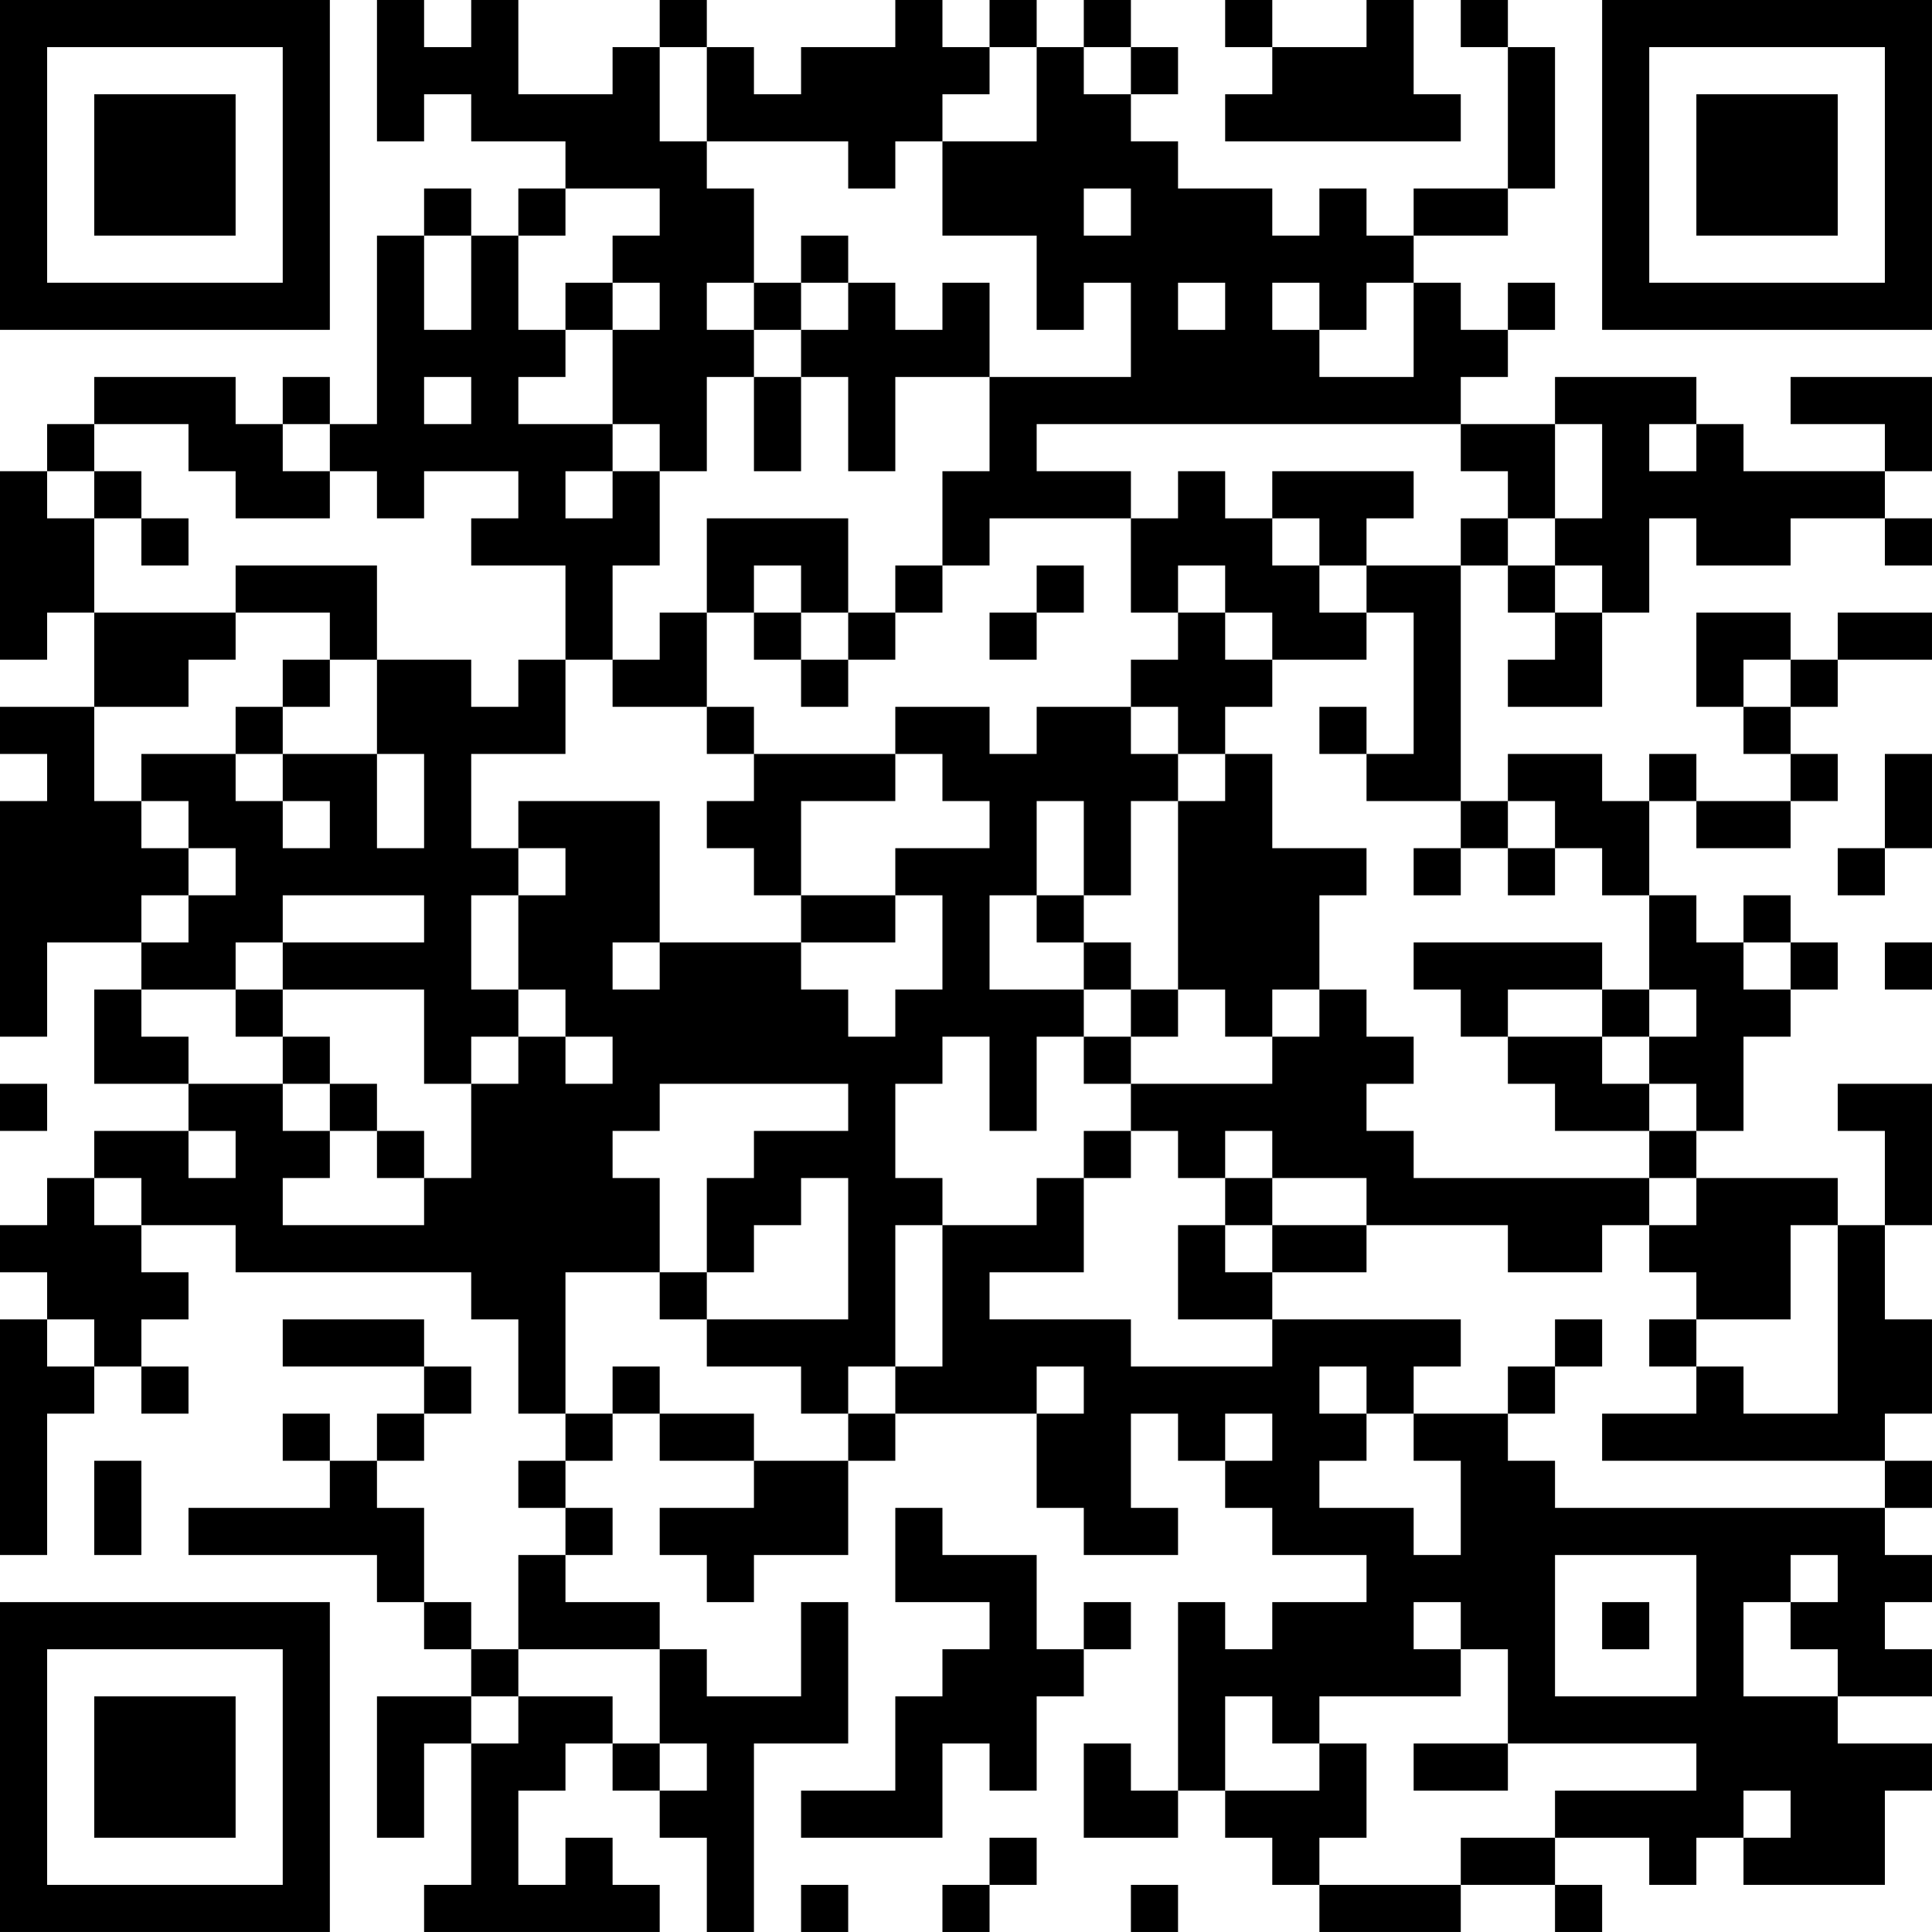 <?xml version="1.0" encoding="UTF-8"?>
<svg xmlns="http://www.w3.org/2000/svg" version="1.1" width="200" height="200" viewBox="0 0 200 200"><rect x="0" y="0" width="200" height="200" fill="#ffffff"/><g transform="scale(4.878)"><g transform="translate(0,0)"><path fill-rule="evenodd" d="M8 0L8 3L9 3L9 2L10 2L10 3L12 3L12 4L11 4L11 5L10 5L10 4L9 4L9 5L8 5L8 9L7 9L7 8L6 8L6 9L5 9L5 8L2 8L2 9L1 9L1 10L0 10L0 14L1 14L1 13L2 13L2 15L0 15L0 16L1 16L1 17L0 17L0 22L1 22L1 20L3 20L3 21L2 21L2 23L4 23L4 24L2 24L2 25L1 25L1 26L0 26L0 27L1 27L1 28L0 28L0 33L1 33L1 30L2 30L2 29L3 29L3 30L4 30L4 29L3 29L3 28L4 28L4 27L3 27L3 26L5 26L5 27L10 27L10 28L11 28L11 30L12 30L12 31L11 31L11 32L12 32L12 33L11 33L11 35L10 35L10 34L9 34L9 32L8 32L8 31L9 31L9 30L10 30L10 29L9 29L9 28L6 28L6 29L9 29L9 30L8 30L8 31L7 31L7 30L6 30L6 31L7 31L7 32L4 32L4 33L8 33L8 34L9 34L9 35L10 35L10 36L8 36L8 39L9 39L9 37L10 37L10 40L9 40L9 41L14 41L14 40L13 40L13 39L12 39L12 40L11 40L11 38L12 38L12 37L13 37L13 38L14 38L14 39L15 39L15 41L16 41L16 37L18 37L18 34L17 34L17 36L15 36L15 35L14 35L14 34L12 34L12 33L13 33L13 32L12 32L12 31L13 31L13 30L14 30L14 31L16 31L16 32L14 32L14 33L15 33L15 34L16 34L16 33L18 33L18 31L19 31L19 30L22 30L22 32L23 32L23 33L25 33L25 32L24 32L24 30L25 30L25 31L26 31L26 32L27 32L27 33L29 33L29 34L27 34L27 35L26 35L26 34L25 34L25 38L24 38L24 37L23 37L23 39L25 39L25 38L26 38L26 39L27 39L27 40L28 40L28 41L31 41L31 40L33 40L33 41L34 41L34 40L33 40L33 39L35 39L35 40L36 40L36 39L37 39L37 40L40 40L40 38L41 38L41 37L39 37L39 36L41 36L41 35L40 35L40 34L41 34L41 33L40 33L40 32L41 32L41 31L40 31L40 30L41 30L41 28L40 28L40 26L41 26L41 23L39 23L39 24L40 24L40 26L39 26L39 25L36 25L36 24L37 24L37 22L38 22L38 21L39 21L39 20L38 20L38 19L37 19L37 20L36 20L36 19L35 19L35 17L36 17L36 18L38 18L38 17L39 17L39 16L38 16L38 15L39 15L39 14L41 14L41 13L39 13L39 14L38 14L38 13L36 13L36 15L37 15L37 16L38 16L38 17L36 17L36 16L35 16L35 17L34 17L34 16L32 16L32 17L31 17L31 12L32 12L32 13L33 13L33 14L32 14L32 15L34 15L34 13L35 13L35 11L36 11L36 12L38 12L38 11L40 11L40 12L41 12L41 11L40 11L40 10L41 10L41 8L38 8L38 9L40 9L40 10L37 10L37 9L36 9L36 8L33 8L33 9L31 9L31 8L32 8L32 7L33 7L33 6L32 6L32 7L31 7L31 6L30 6L30 5L32 5L32 4L33 4L33 1L32 1L32 0L31 0L31 1L32 1L32 4L30 4L30 5L29 5L29 4L28 4L28 5L27 5L27 4L25 4L25 3L24 3L24 2L25 2L25 1L24 1L24 0L23 0L23 1L22 1L22 0L21 0L21 1L20 1L20 0L19 0L19 1L17 1L17 2L16 2L16 1L15 1L15 0L14 0L14 1L13 1L13 2L11 2L11 0L10 0L10 1L9 1L9 0ZM26 0L26 1L27 1L27 2L26 2L26 3L31 3L31 2L30 2L30 0L29 0L29 1L27 1L27 0ZM14 1L14 3L15 3L15 4L16 4L16 6L15 6L15 7L16 7L16 8L15 8L15 10L14 10L14 9L13 9L13 7L14 7L14 6L13 6L13 5L14 5L14 4L12 4L12 5L11 5L11 7L12 7L12 8L11 8L11 9L13 9L13 10L12 10L12 11L13 11L13 10L14 10L14 12L13 12L13 14L12 14L12 12L10 12L10 11L11 11L11 10L9 10L9 11L8 11L8 10L7 10L7 9L6 9L6 10L7 10L7 11L5 11L5 10L4 10L4 9L2 9L2 10L1 10L1 11L2 11L2 13L5 13L5 14L4 14L4 15L2 15L2 17L3 17L3 18L4 18L4 19L3 19L3 20L4 20L4 19L5 19L5 18L4 18L4 17L3 17L3 16L5 16L5 17L6 17L6 18L7 18L7 17L6 17L6 16L8 16L8 18L9 18L9 16L8 16L8 14L10 14L10 15L11 15L11 14L12 14L12 16L10 16L10 18L11 18L11 19L10 19L10 21L11 21L11 22L10 22L10 23L9 23L9 21L6 21L6 20L9 20L9 19L6 19L6 20L5 20L5 21L3 21L3 22L4 22L4 23L6 23L6 24L7 24L7 25L6 25L6 26L9 26L9 25L10 25L10 23L11 23L11 22L12 22L12 23L13 23L13 22L12 22L12 21L11 21L11 19L12 19L12 18L11 18L11 17L14 17L14 20L13 20L13 21L14 21L14 20L17 20L17 21L18 21L18 22L19 22L19 21L20 21L20 19L19 19L19 18L21 18L21 17L20 17L20 16L19 16L19 15L21 15L21 16L22 16L22 15L24 15L24 16L25 16L25 17L24 17L24 19L23 19L23 17L22 17L22 19L21 19L21 21L23 21L23 22L22 22L22 24L21 24L21 22L20 22L20 23L19 23L19 25L20 25L20 26L19 26L19 29L18 29L18 30L17 30L17 29L15 29L15 28L18 28L18 25L17 25L17 26L16 26L16 27L15 27L15 25L16 25L16 24L18 24L18 23L14 23L14 24L13 24L13 25L14 25L14 27L12 27L12 30L13 30L13 29L14 29L14 30L16 30L16 31L18 31L18 30L19 30L19 29L20 29L20 26L22 26L22 25L23 25L23 27L21 27L21 28L24 28L24 29L27 29L27 28L31 28L31 29L30 29L30 30L29 30L29 29L28 29L28 30L29 30L29 31L28 31L28 32L30 32L30 33L31 33L31 31L30 31L30 30L32 30L32 31L33 31L33 32L40 32L40 31L34 31L34 30L36 30L36 29L37 29L37 30L39 30L39 26L38 26L38 28L36 28L36 27L35 27L35 26L36 26L36 25L35 25L35 24L36 24L36 23L35 23L35 22L36 22L36 21L35 21L35 19L34 19L34 18L33 18L33 17L32 17L32 18L31 18L31 17L29 17L29 16L30 16L30 13L29 13L29 12L31 12L31 11L32 11L32 12L33 12L33 13L34 13L34 12L33 12L33 11L34 11L34 9L33 9L33 11L32 11L32 10L31 10L31 9L22 9L22 10L24 10L24 11L21 11L21 12L20 12L20 10L21 10L21 8L24 8L24 6L23 6L23 7L22 7L22 5L20 5L20 3L22 3L22 1L21 1L21 2L20 2L20 3L19 3L19 4L18 4L18 3L15 3L15 1ZM23 1L23 2L24 2L24 1ZM23 4L23 5L24 5L24 4ZM9 5L9 7L10 7L10 5ZM17 5L17 6L16 6L16 7L17 7L17 8L16 8L16 10L17 10L17 8L18 8L18 10L19 10L19 8L21 8L21 6L20 6L20 7L19 7L19 6L18 6L18 5ZM12 6L12 7L13 7L13 6ZM17 6L17 7L18 7L18 6ZM25 6L25 7L26 7L26 6ZM27 6L27 7L28 7L28 8L30 8L30 6L29 6L29 7L28 7L28 6ZM9 8L9 9L10 9L10 8ZM35 9L35 10L36 10L36 9ZM2 10L2 11L3 11L3 12L4 12L4 11L3 11L3 10ZM25 10L25 11L24 11L24 13L25 13L25 14L24 14L24 15L25 15L25 16L26 16L26 17L25 17L25 21L24 21L24 20L23 20L23 19L22 19L22 20L23 20L23 21L24 21L24 22L23 22L23 23L24 23L24 24L23 24L23 25L24 25L24 24L25 24L25 25L26 25L26 26L25 26L25 28L27 28L27 27L29 27L29 26L32 26L32 27L34 27L34 26L35 26L35 25L30 25L30 24L29 24L29 23L30 23L30 22L29 22L29 21L28 21L28 19L29 19L29 18L27 18L27 16L26 16L26 15L27 15L27 14L29 14L29 13L28 13L28 12L29 12L29 11L30 11L30 10L27 10L27 11L26 11L26 10ZM15 11L15 13L14 13L14 14L13 14L13 15L15 15L15 16L16 16L16 17L15 17L15 18L16 18L16 19L17 19L17 20L19 20L19 19L17 19L17 17L19 17L19 16L16 16L16 15L15 15L15 13L16 13L16 14L17 14L17 15L18 15L18 14L19 14L19 13L20 13L20 12L19 12L19 13L18 13L18 11ZM27 11L27 12L28 12L28 11ZM5 12L5 13L7 13L7 14L6 14L6 15L5 15L5 16L6 16L6 15L7 15L7 14L8 14L8 12ZM16 12L16 13L17 13L17 14L18 14L18 13L17 13L17 12ZM22 12L22 13L21 13L21 14L22 14L22 13L23 13L23 12ZM25 12L25 13L26 13L26 14L27 14L27 13L26 13L26 12ZM37 14L37 15L38 15L38 14ZM28 15L28 16L29 16L29 15ZM40 16L40 18L39 18L39 19L40 19L40 18L41 18L41 16ZM30 18L30 19L31 19L31 18ZM32 18L32 19L33 19L33 18ZM30 20L30 21L31 21L31 22L32 22L32 23L33 23L33 24L35 24L35 23L34 23L34 22L35 22L35 21L34 21L34 20ZM37 20L37 21L38 21L38 20ZM40 20L40 21L41 21L41 20ZM5 21L5 22L6 22L6 23L7 23L7 24L8 24L8 25L9 25L9 24L8 24L8 23L7 23L7 22L6 22L6 21ZM25 21L25 22L24 22L24 23L27 23L27 22L28 22L28 21L27 21L27 22L26 22L26 21ZM32 21L32 22L34 22L34 21ZM0 23L0 24L1 24L1 23ZM4 24L4 25L5 25L5 24ZM26 24L26 25L27 25L27 26L26 26L26 27L27 27L27 26L29 26L29 25L27 25L27 24ZM2 25L2 26L3 26L3 25ZM14 27L14 28L15 28L15 27ZM1 28L1 29L2 29L2 28ZM33 28L33 29L32 29L32 30L33 30L33 29L34 29L34 28ZM35 28L35 29L36 29L36 28ZM22 29L22 30L23 30L23 29ZM26 30L26 31L27 31L27 30ZM2 31L2 33L3 33L3 31ZM19 32L19 34L21 34L21 35L20 35L20 36L19 36L19 38L17 38L17 39L20 39L20 37L21 37L21 38L22 38L22 36L23 36L23 35L24 35L24 34L23 34L23 35L22 35L22 33L20 33L20 32ZM33 33L33 36L36 36L36 33ZM38 33L38 34L37 34L37 36L39 36L39 35L38 35L38 34L39 34L39 33ZM30 34L30 35L31 35L31 36L28 36L28 37L27 37L27 36L26 36L26 38L28 38L28 37L29 37L29 39L28 39L28 40L31 40L31 39L33 39L33 38L36 38L36 37L32 37L32 35L31 35L31 34ZM34 34L34 35L35 35L35 34ZM11 35L11 36L10 36L10 37L11 37L11 36L13 36L13 37L14 37L14 38L15 38L15 37L14 37L14 35ZM30 37L30 38L32 38L32 37ZM37 38L37 39L38 39L38 38ZM21 39L21 40L20 40L20 41L21 41L21 40L22 40L22 39ZM17 40L17 41L18 41L18 40ZM24 40L24 41L25 41L25 40ZM0 0L0 7L7 7L7 0ZM1 1L1 6L6 6L6 1ZM2 2L2 5L5 5L5 2ZM34 0L34 7L41 7L41 0ZM35 1L35 6L40 6L40 1ZM36 2L36 5L39 5L39 2ZM0 34L0 41L7 41L7 34ZM1 35L1 40L6 40L6 35ZM2 36L2 39L5 39L5 36Z" fill="#000000"/></g></g></svg>
